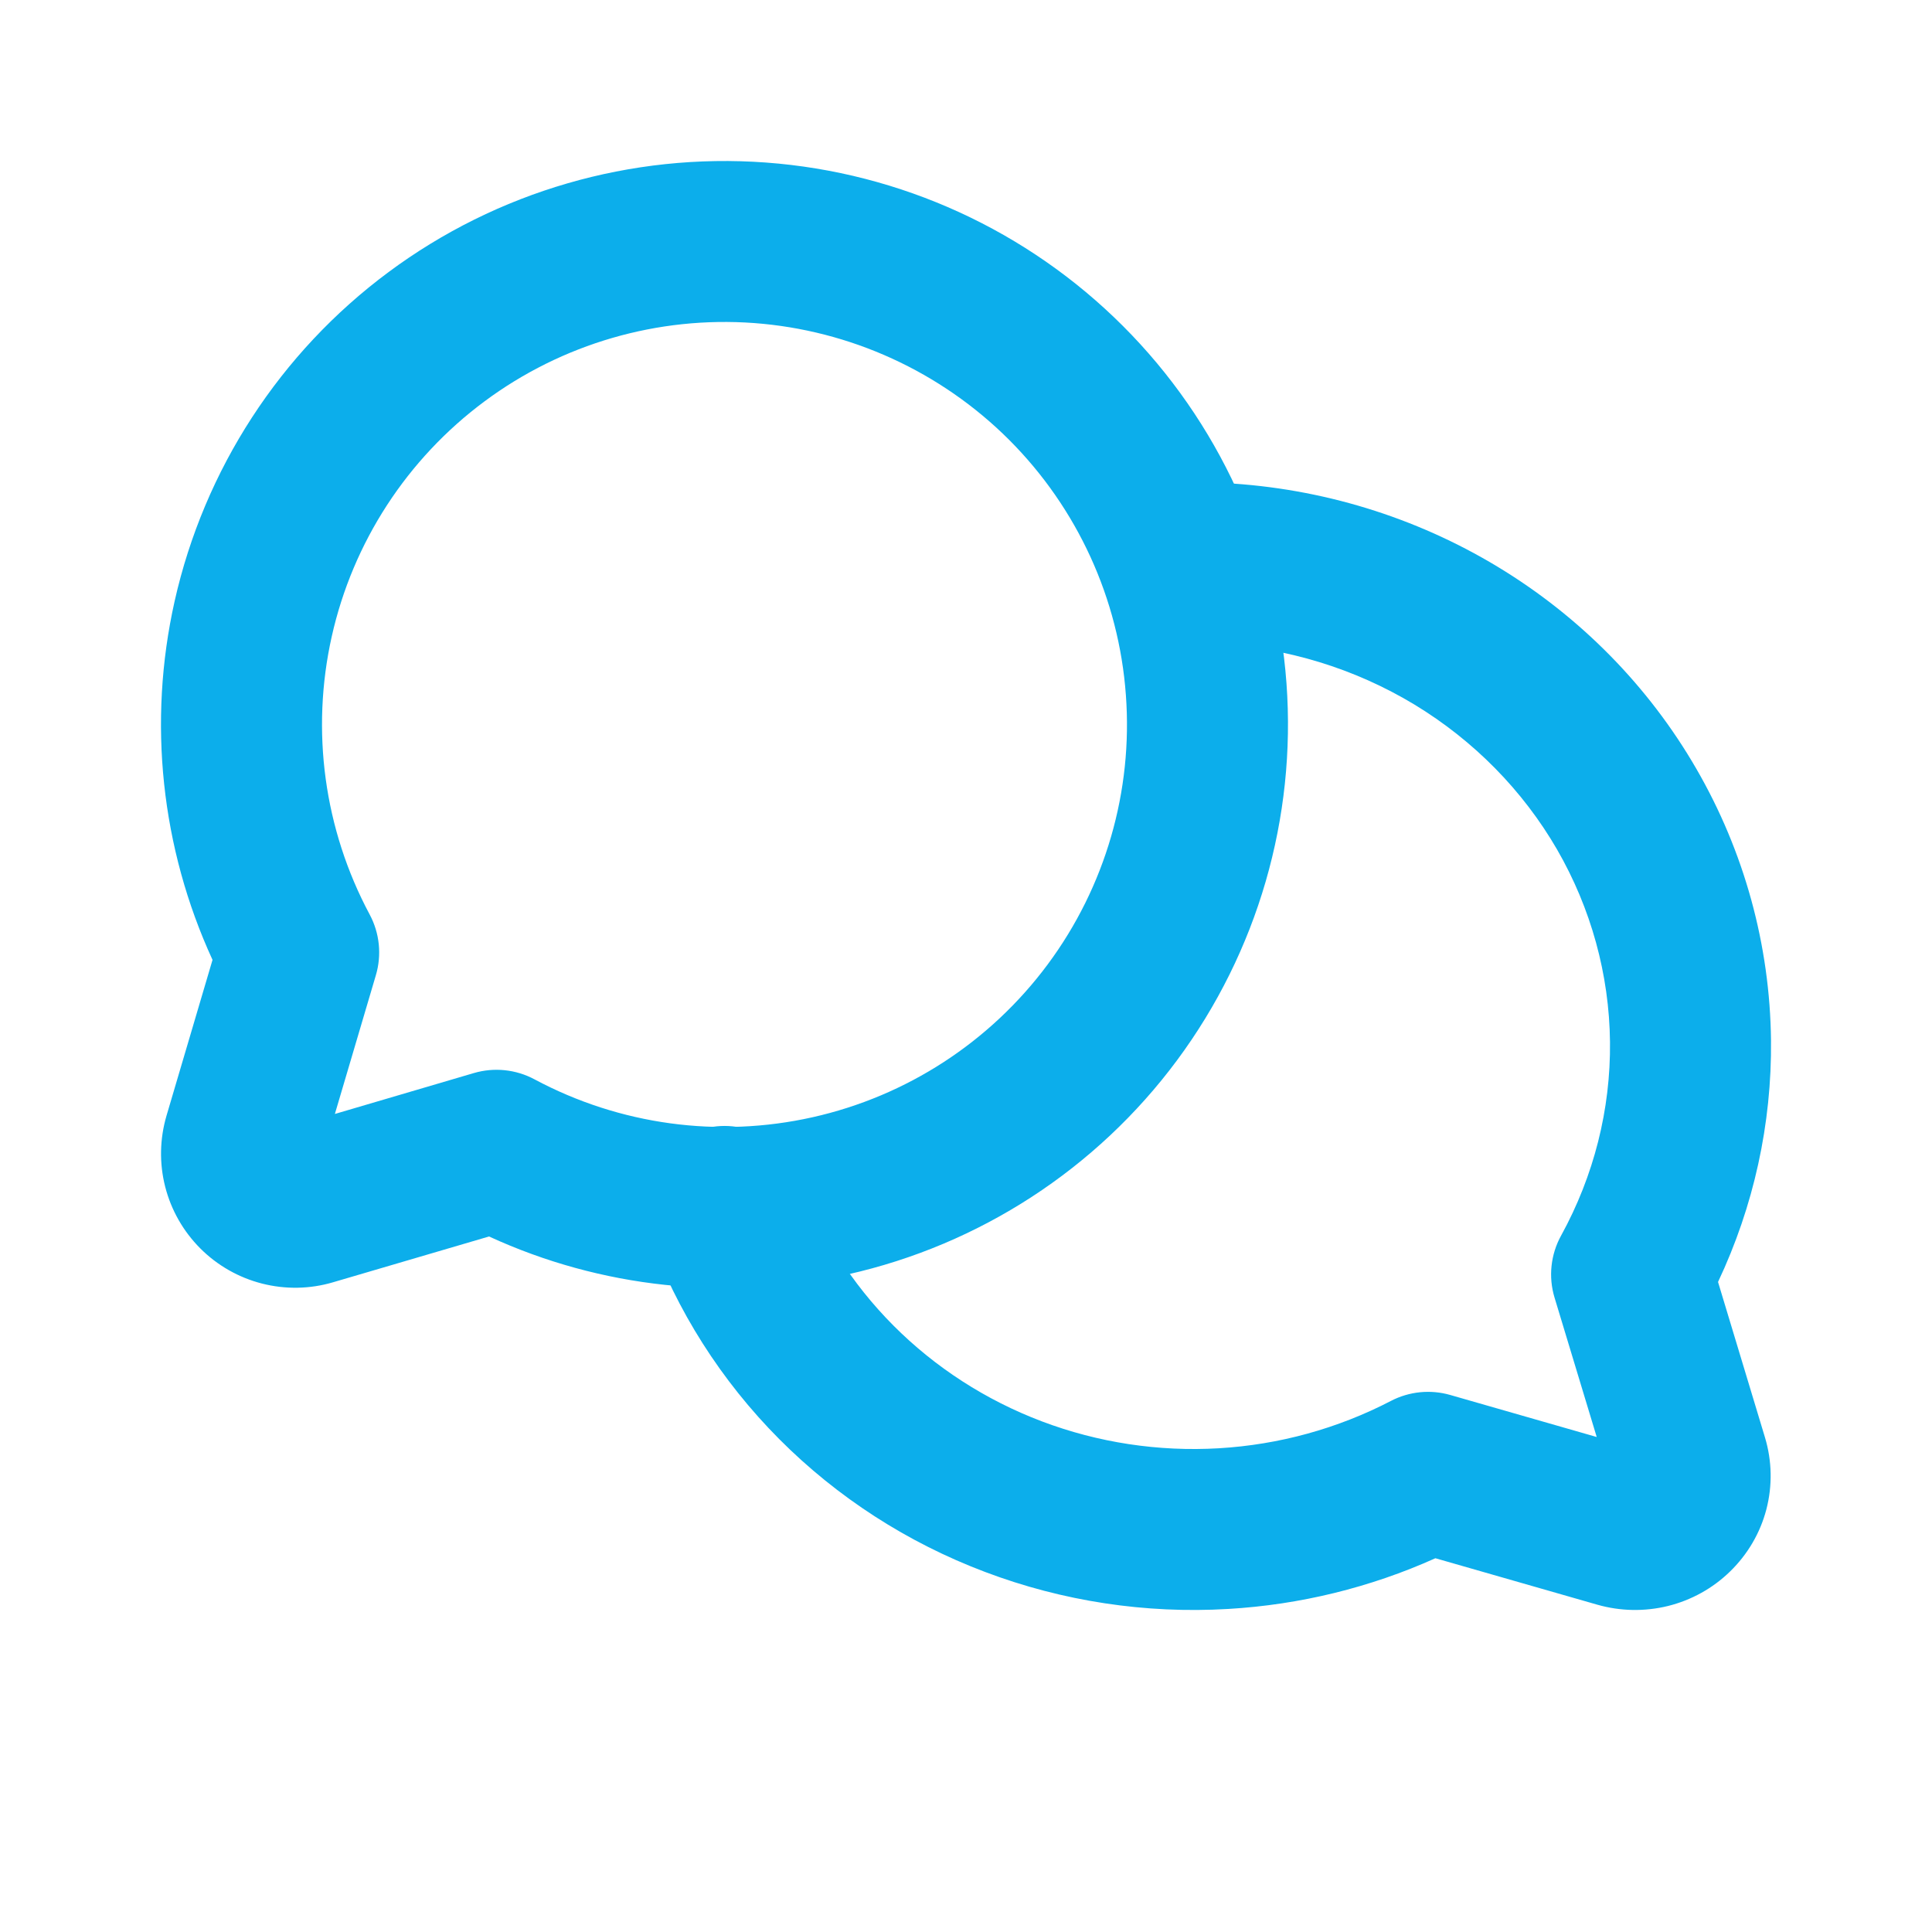 <svg width="24" height="24" viewBox="0 0 24 24" fill="none" xmlns="http://www.w3.org/2000/svg">
<path fill-rule="evenodd" clip-rule="evenodd" d="M9.367 4.013C8.171 3.925 6.983 4.27 6.02 4.985C5.057 5.7 4.383 6.736 4.121 7.907C3.859 9.077 4.026 10.302 4.592 11.36C4.716 11.591 4.744 11.863 4.669 12.115L4.16 13.838L5.886 13.33C6.138 13.256 6.409 13.284 6.64 13.408C7.698 13.974 8.923 14.141 10.093 13.879C11.264 13.617 12.3 12.943 13.015 11.98C13.73 11.017 14.075 9.829 13.986 8.633C13.899 7.437 13.383 6.312 12.536 5.464C11.688 4.617 10.563 4.102 9.367 4.013ZM4.828 3.379C6.177 2.378 7.84 1.896 9.514 2.019C11.188 2.142 12.763 2.863 13.95 4.05C15.137 5.237 15.858 6.812 15.981 8.486C16.104 10.161 15.622 11.823 14.621 13.172C13.621 14.52 12.169 15.463 10.531 15.831C9.03 16.167 7.465 15.999 6.075 15.36L4.137 15.929C3.85 16.014 3.545 16.019 3.255 15.945C2.965 15.871 2.7 15.72 2.489 15.509C2.277 15.297 2.126 15.032 2.052 14.742C1.978 14.452 1.984 14.148 2.068 13.861L2.64 11.924C2.001 10.534 1.833 8.969 2.169 7.469C2.537 5.831 3.48 4.379 4.828 3.379Z" fill="#0CAEEB"/>
<path fill-rule="evenodd" clip-rule="evenodd" d="M14.164 6.947C14.193 6.396 14.664 5.972 15.215 6.001C16.415 6.065 17.581 6.422 18.605 7.041C19.629 7.66 20.479 8.523 21.073 9.551C21.668 10.579 21.987 11.739 22 12.923C22.011 13.961 21.785 14.987 21.342 15.925L21.925 17.856C22.013 18.147 22.019 18.457 21.942 18.752C21.865 19.046 21.708 19.311 21.492 19.521C21.277 19.731 21.01 19.878 20.721 19.95C20.432 20.021 20.129 20.016 19.842 19.934L17.831 19.357C17.021 19.721 16.148 19.935 15.257 19.987C14.228 20.048 13.198 19.891 12.236 19.527C11.274 19.164 10.402 18.602 9.68 17.877C8.959 17.152 8.406 16.283 8.06 15.327C7.872 14.808 8.14 14.235 8.66 14.047C9.179 13.859 9.752 14.127 9.94 14.647C10.186 15.325 10.58 15.946 11.098 16.466C11.616 16.986 12.245 17.393 12.943 17.657C13.641 17.921 14.391 18.035 15.14 17.991C15.889 17.947 16.618 17.746 17.278 17.403C17.505 17.285 17.769 17.258 18.016 17.329L19.835 17.851L19.311 16.119C19.233 15.862 19.263 15.583 19.393 15.348C19.8 14.607 20.009 13.78 20 12.944C19.991 12.107 19.765 11.285 19.342 10.552C18.918 9.82 18.309 9.2 17.57 8.752C16.83 8.305 15.983 8.045 15.11 7.999C14.558 7.969 14.135 7.499 14.164 6.947Z" fill="#0CAEEB"/>
</svg>
